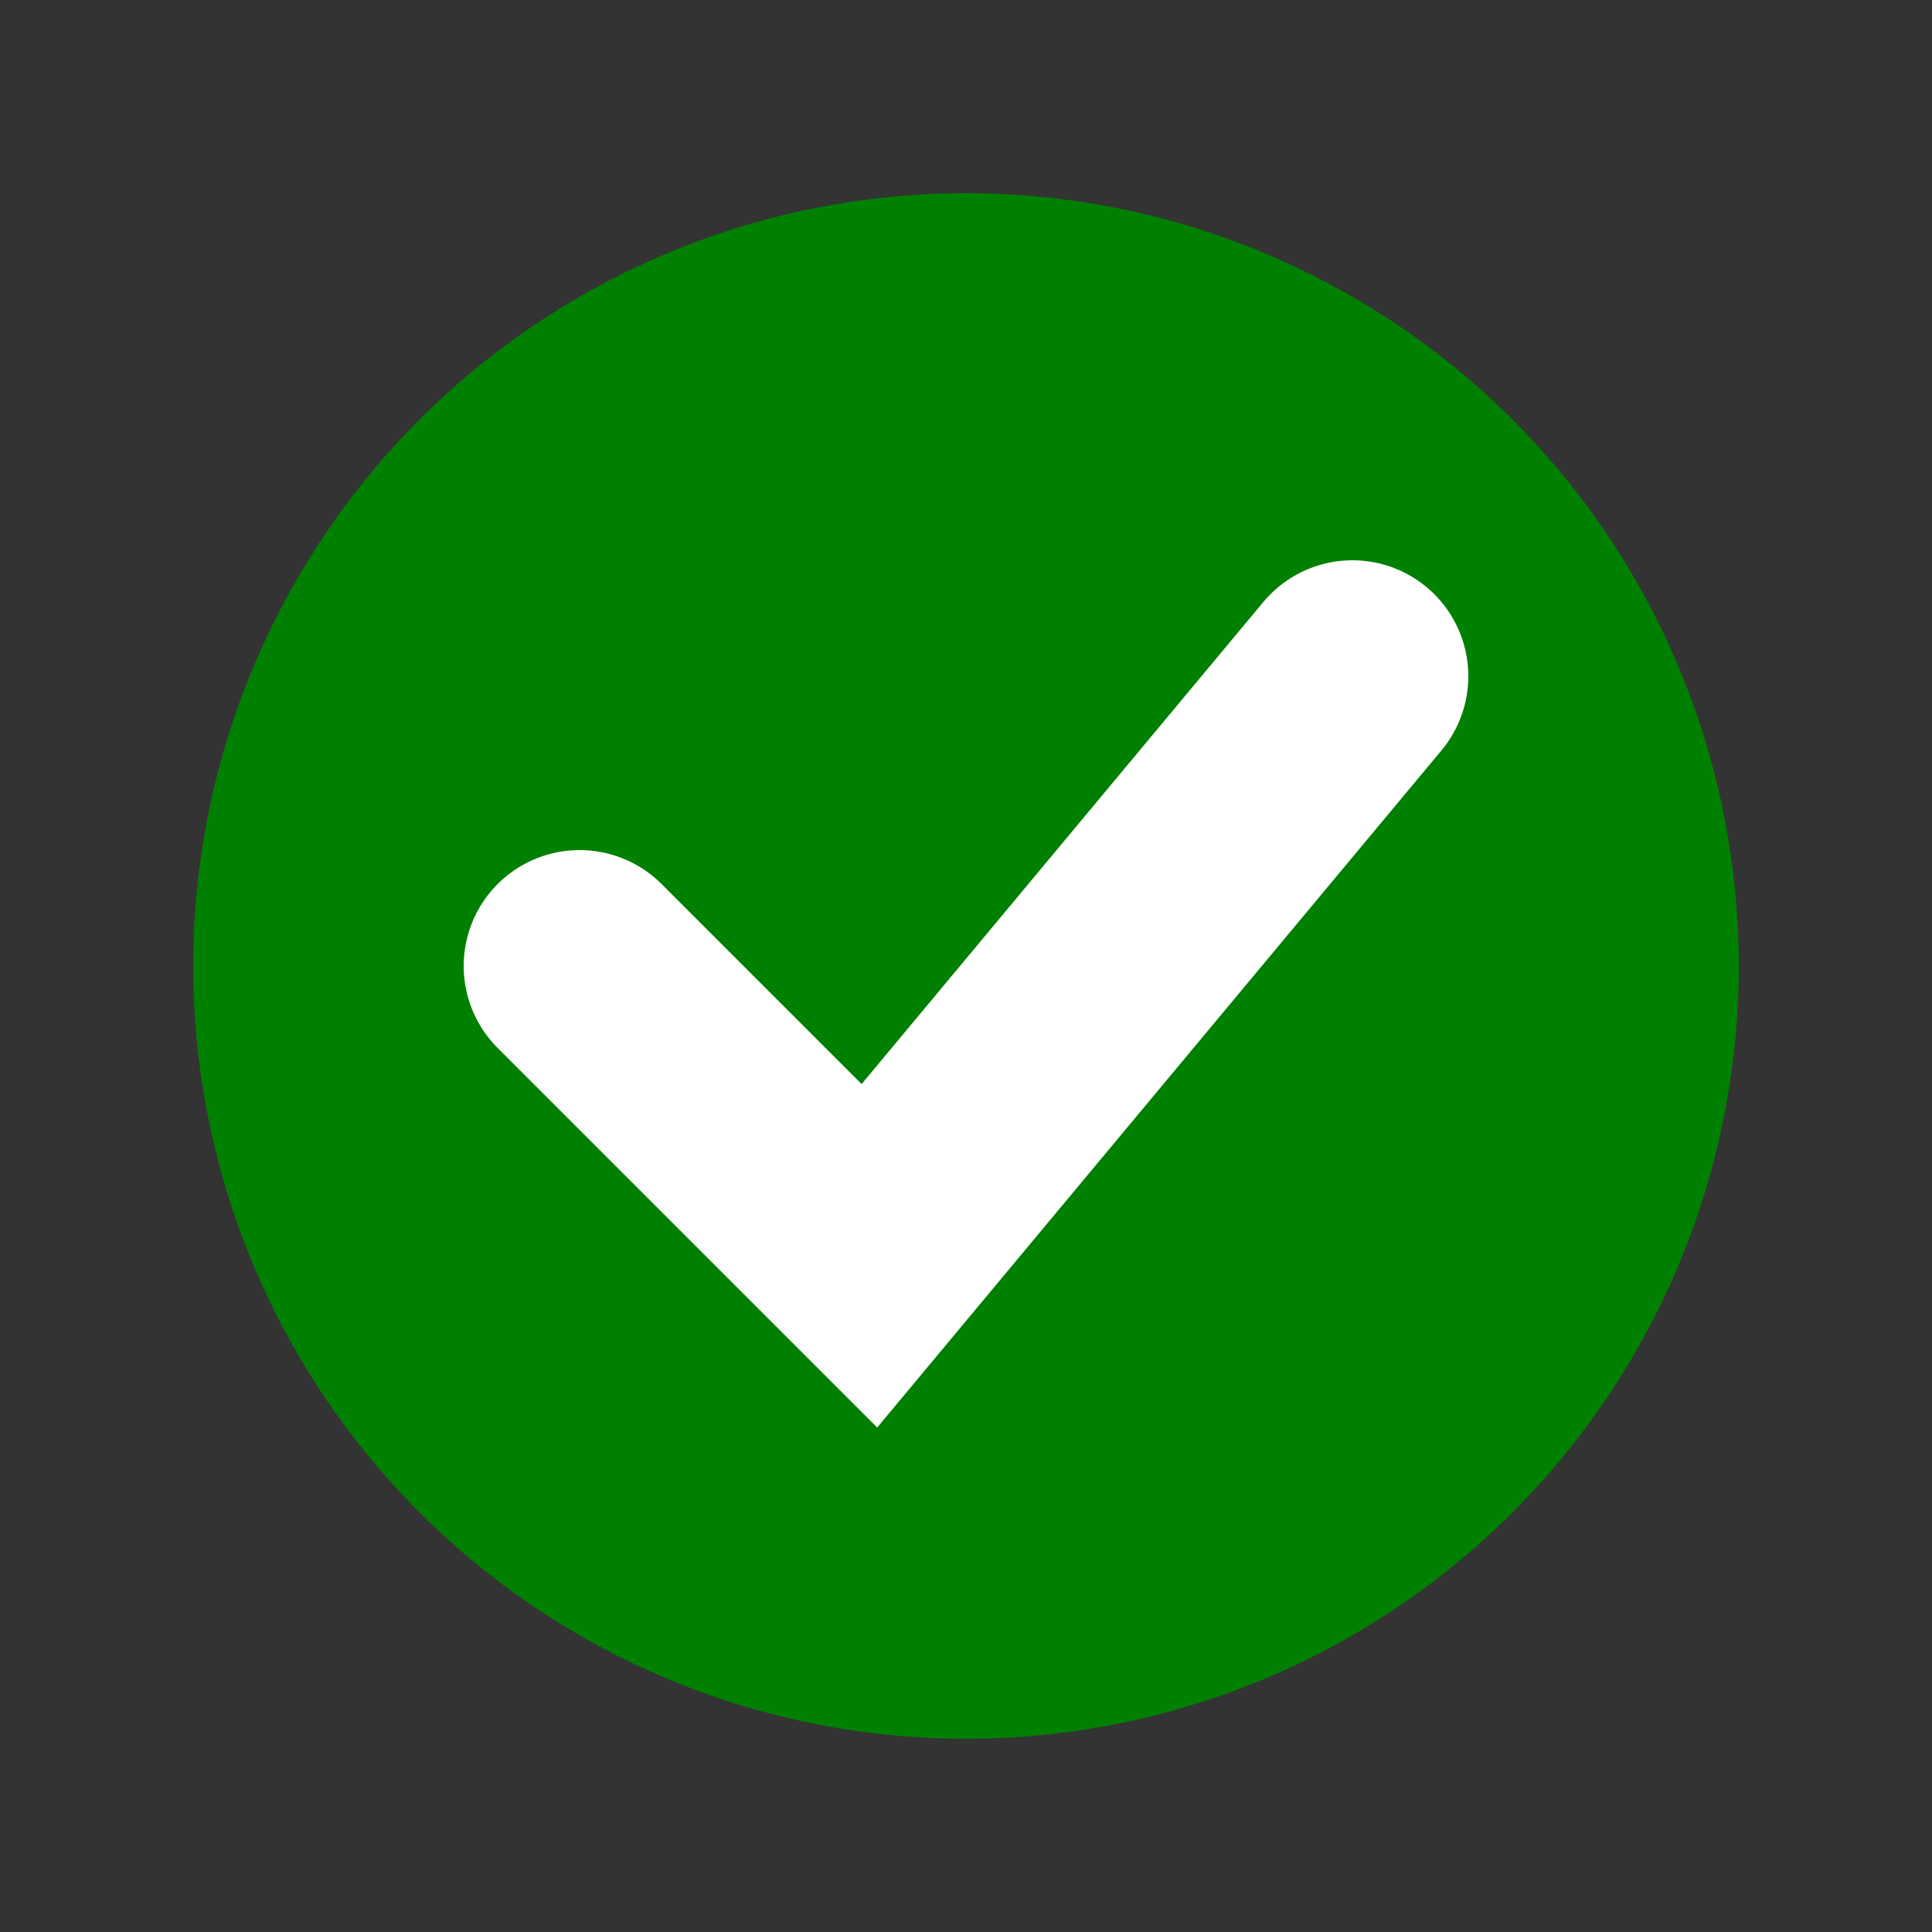 <svg xmlns="http://www.w3.org/2000/svg" viewBox="0 0 100 100" width="100" height="100">
    <rect x="0" y="0" width="100" height="100" fill="#333333" stroke="none"/>
    <!-- Define the green circle -->
    <circle cx="50" cy="50" r="40" fill="green" />

    <!-- Define the white tick with thicker lines and rounded ends -->
    <path d="M30 50 L45 65 L70 35" fill="none" stroke="white" stroke-width="12" stroke-linecap="round" />

</svg>
